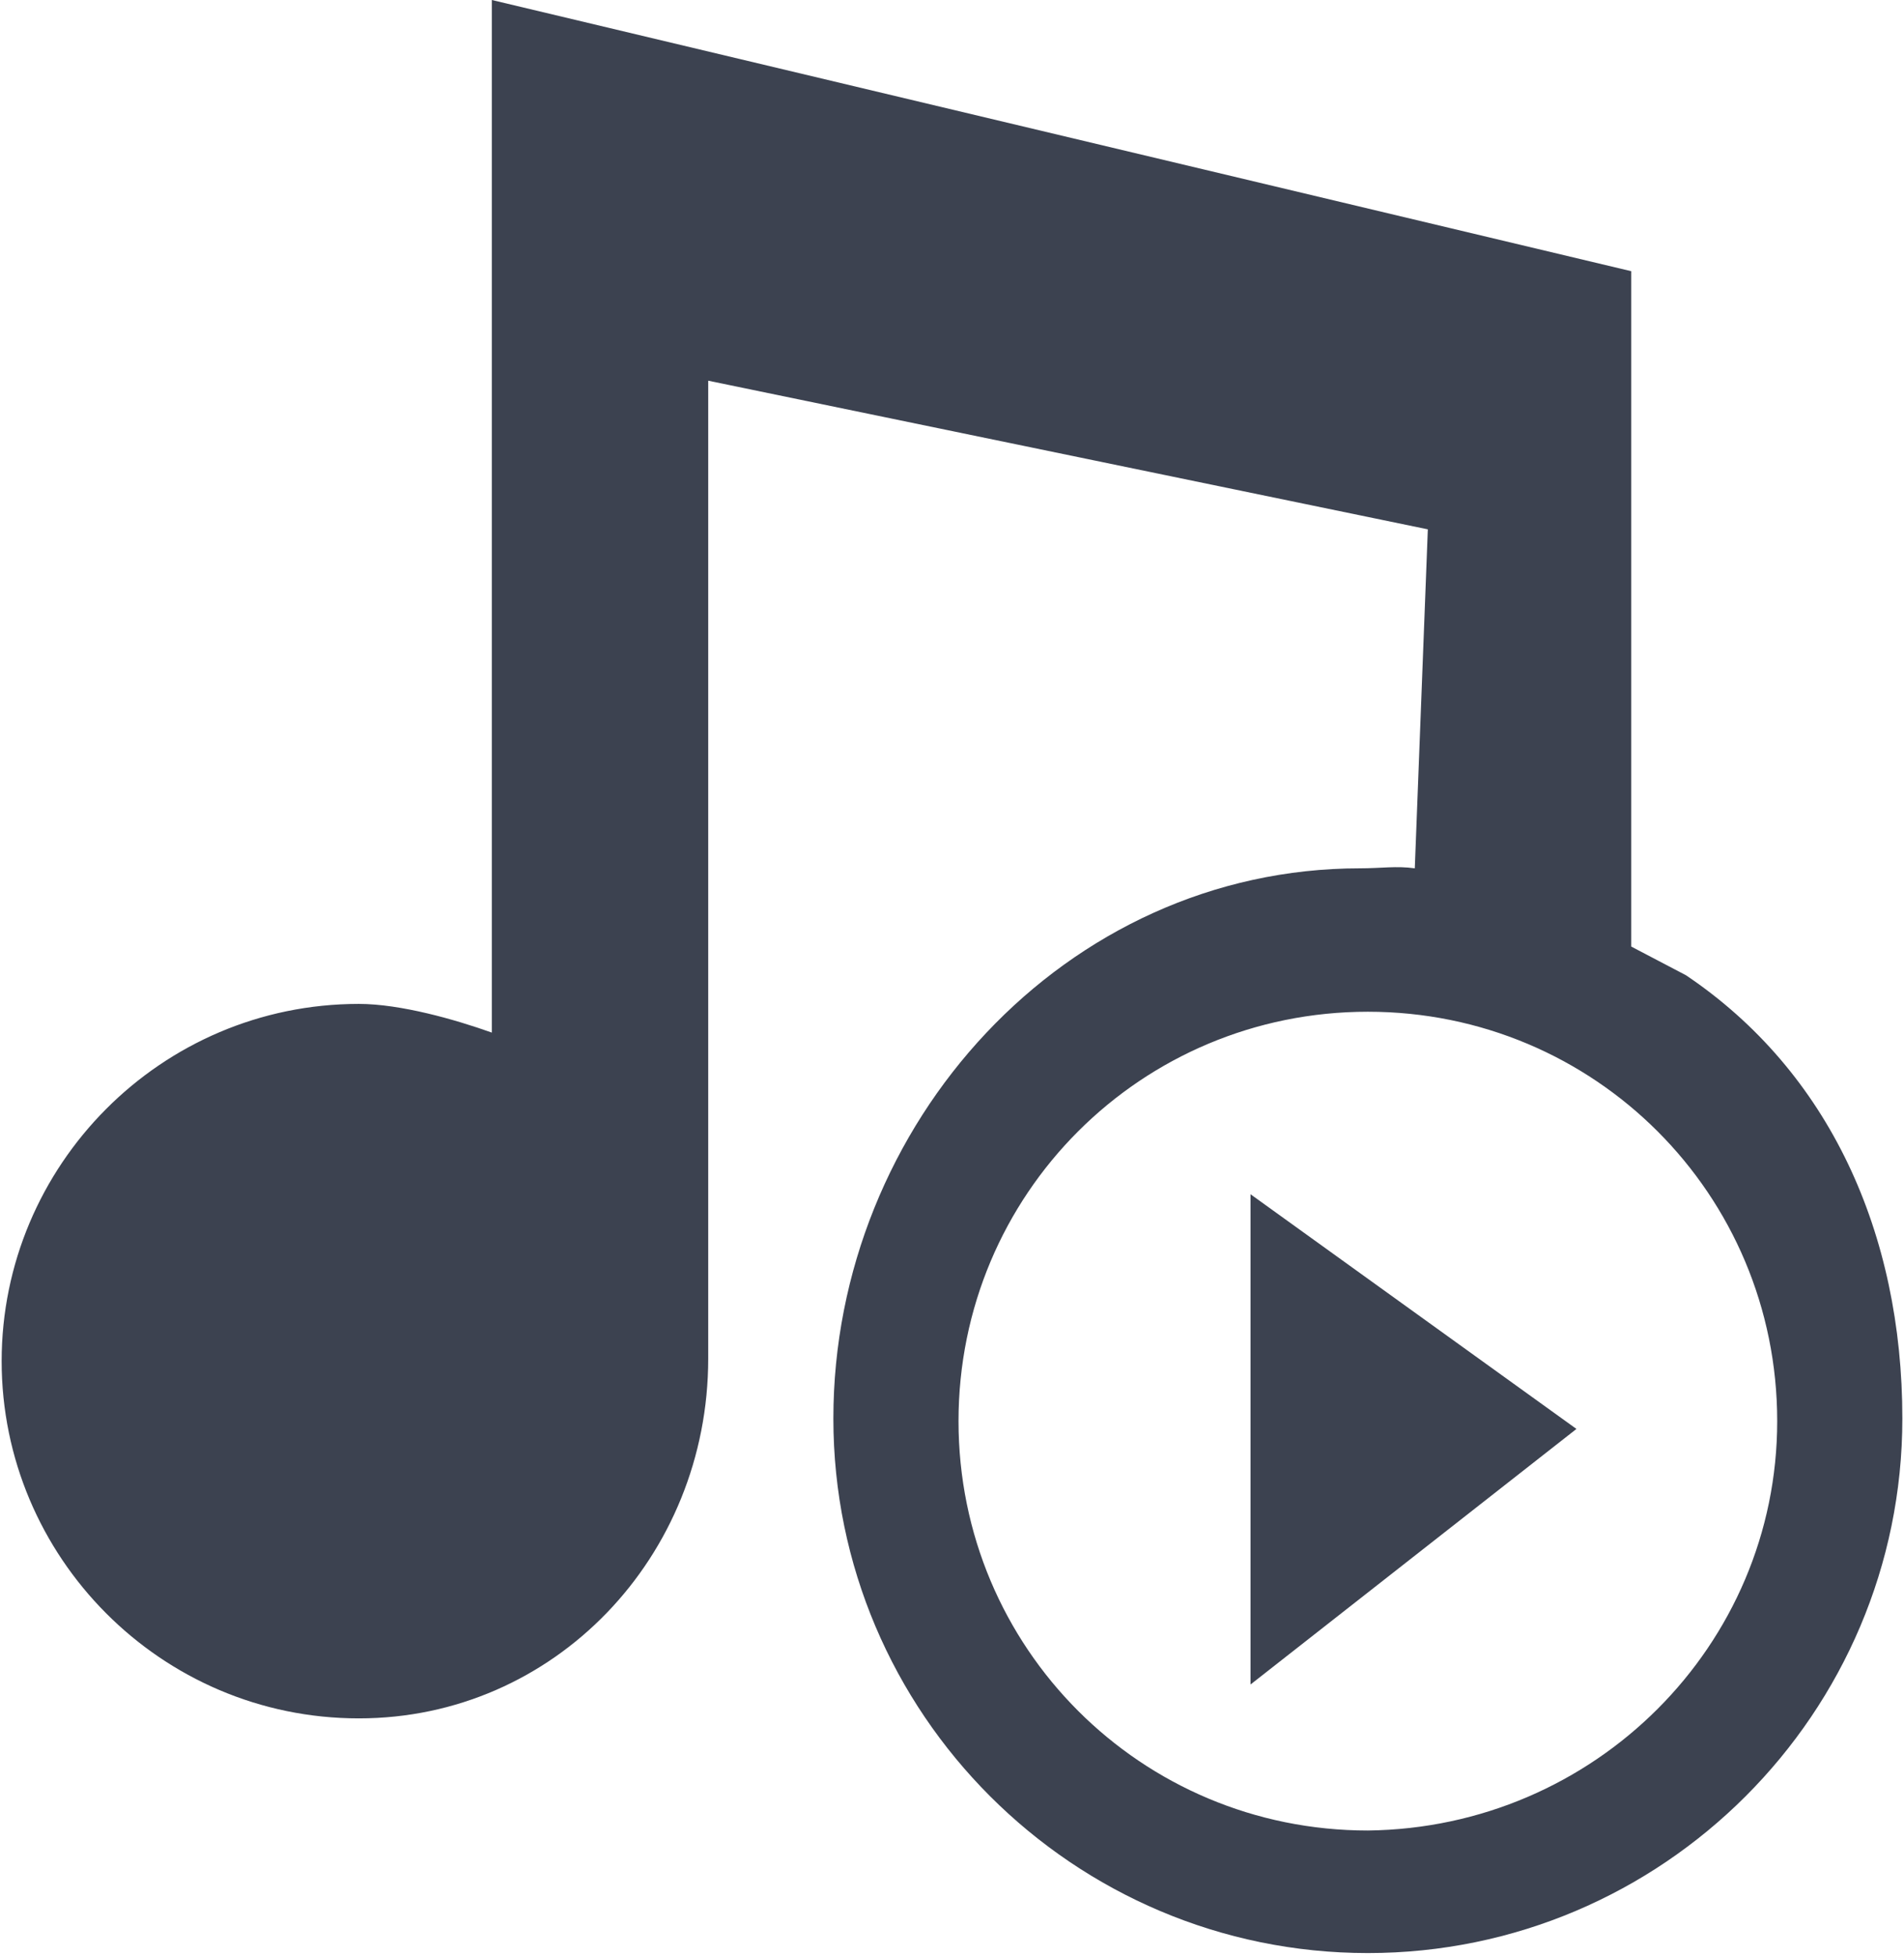 <?xml version="1.0" encoding="utf-8"?>
<!-- Generator: Adobe Illustrator 18.0.0, SVG Export Plug-In . SVG Version: 6.00 Build 0)  -->
<!DOCTYPE svg PUBLIC "-//W3C//DTD SVG 1.0//EN" "http://www.w3.org/TR/2001/REC-SVG-20010904/DTD/svg10.dtd">
<svg version="1.0" id="Ebene_1" xmlns="http://www.w3.org/2000/svg" xmlns:xlink="http://www.w3.org/1999/xlink" x="0px" y="0px"
	 viewBox="0 0 72.9 75" enable-background="new 0 0 72.9 75" xml:space="preserve" width="74px" height="76px">
<path fill="#3C4250" d="M62.5,36.3V10.4L18.8,0v39.6c-1.4-0.5-3.5-1.1-5.1-1.1C6.1,38.5,0,44.7,0,52.2c0,7.5,6.1,13.7,13.7,13.7
	c7.5,0,13.4-6.2,13.4-13.8V14.6l27.6,5.7l-0.5,13c-0.7-0.1-1.3,0-2.1,0c-11.3,0-20.2,9.8-20.2,21.1c0,11.3,9.2,20.5,20.5,20.5
	c11.3,0,20.5-9.2,20.5-20.5c0-7.1-2.8-13.3-8.3-17L62.5,36.3z M52.4,70.2c-8.7,0-15.7-7-15.7-15.7c0-8.7,7-15.7,15.7-15.7
	c8.7,0,15.7,7,15.7,15.7C68.1,63.1,61.1,70.1,52.4,70.2L52.4,70.2z"/>
<path fill="#3C4250" d="M47.9,64.6l12.5-9.8l-12.5-9V64.6z"/>
</svg>
